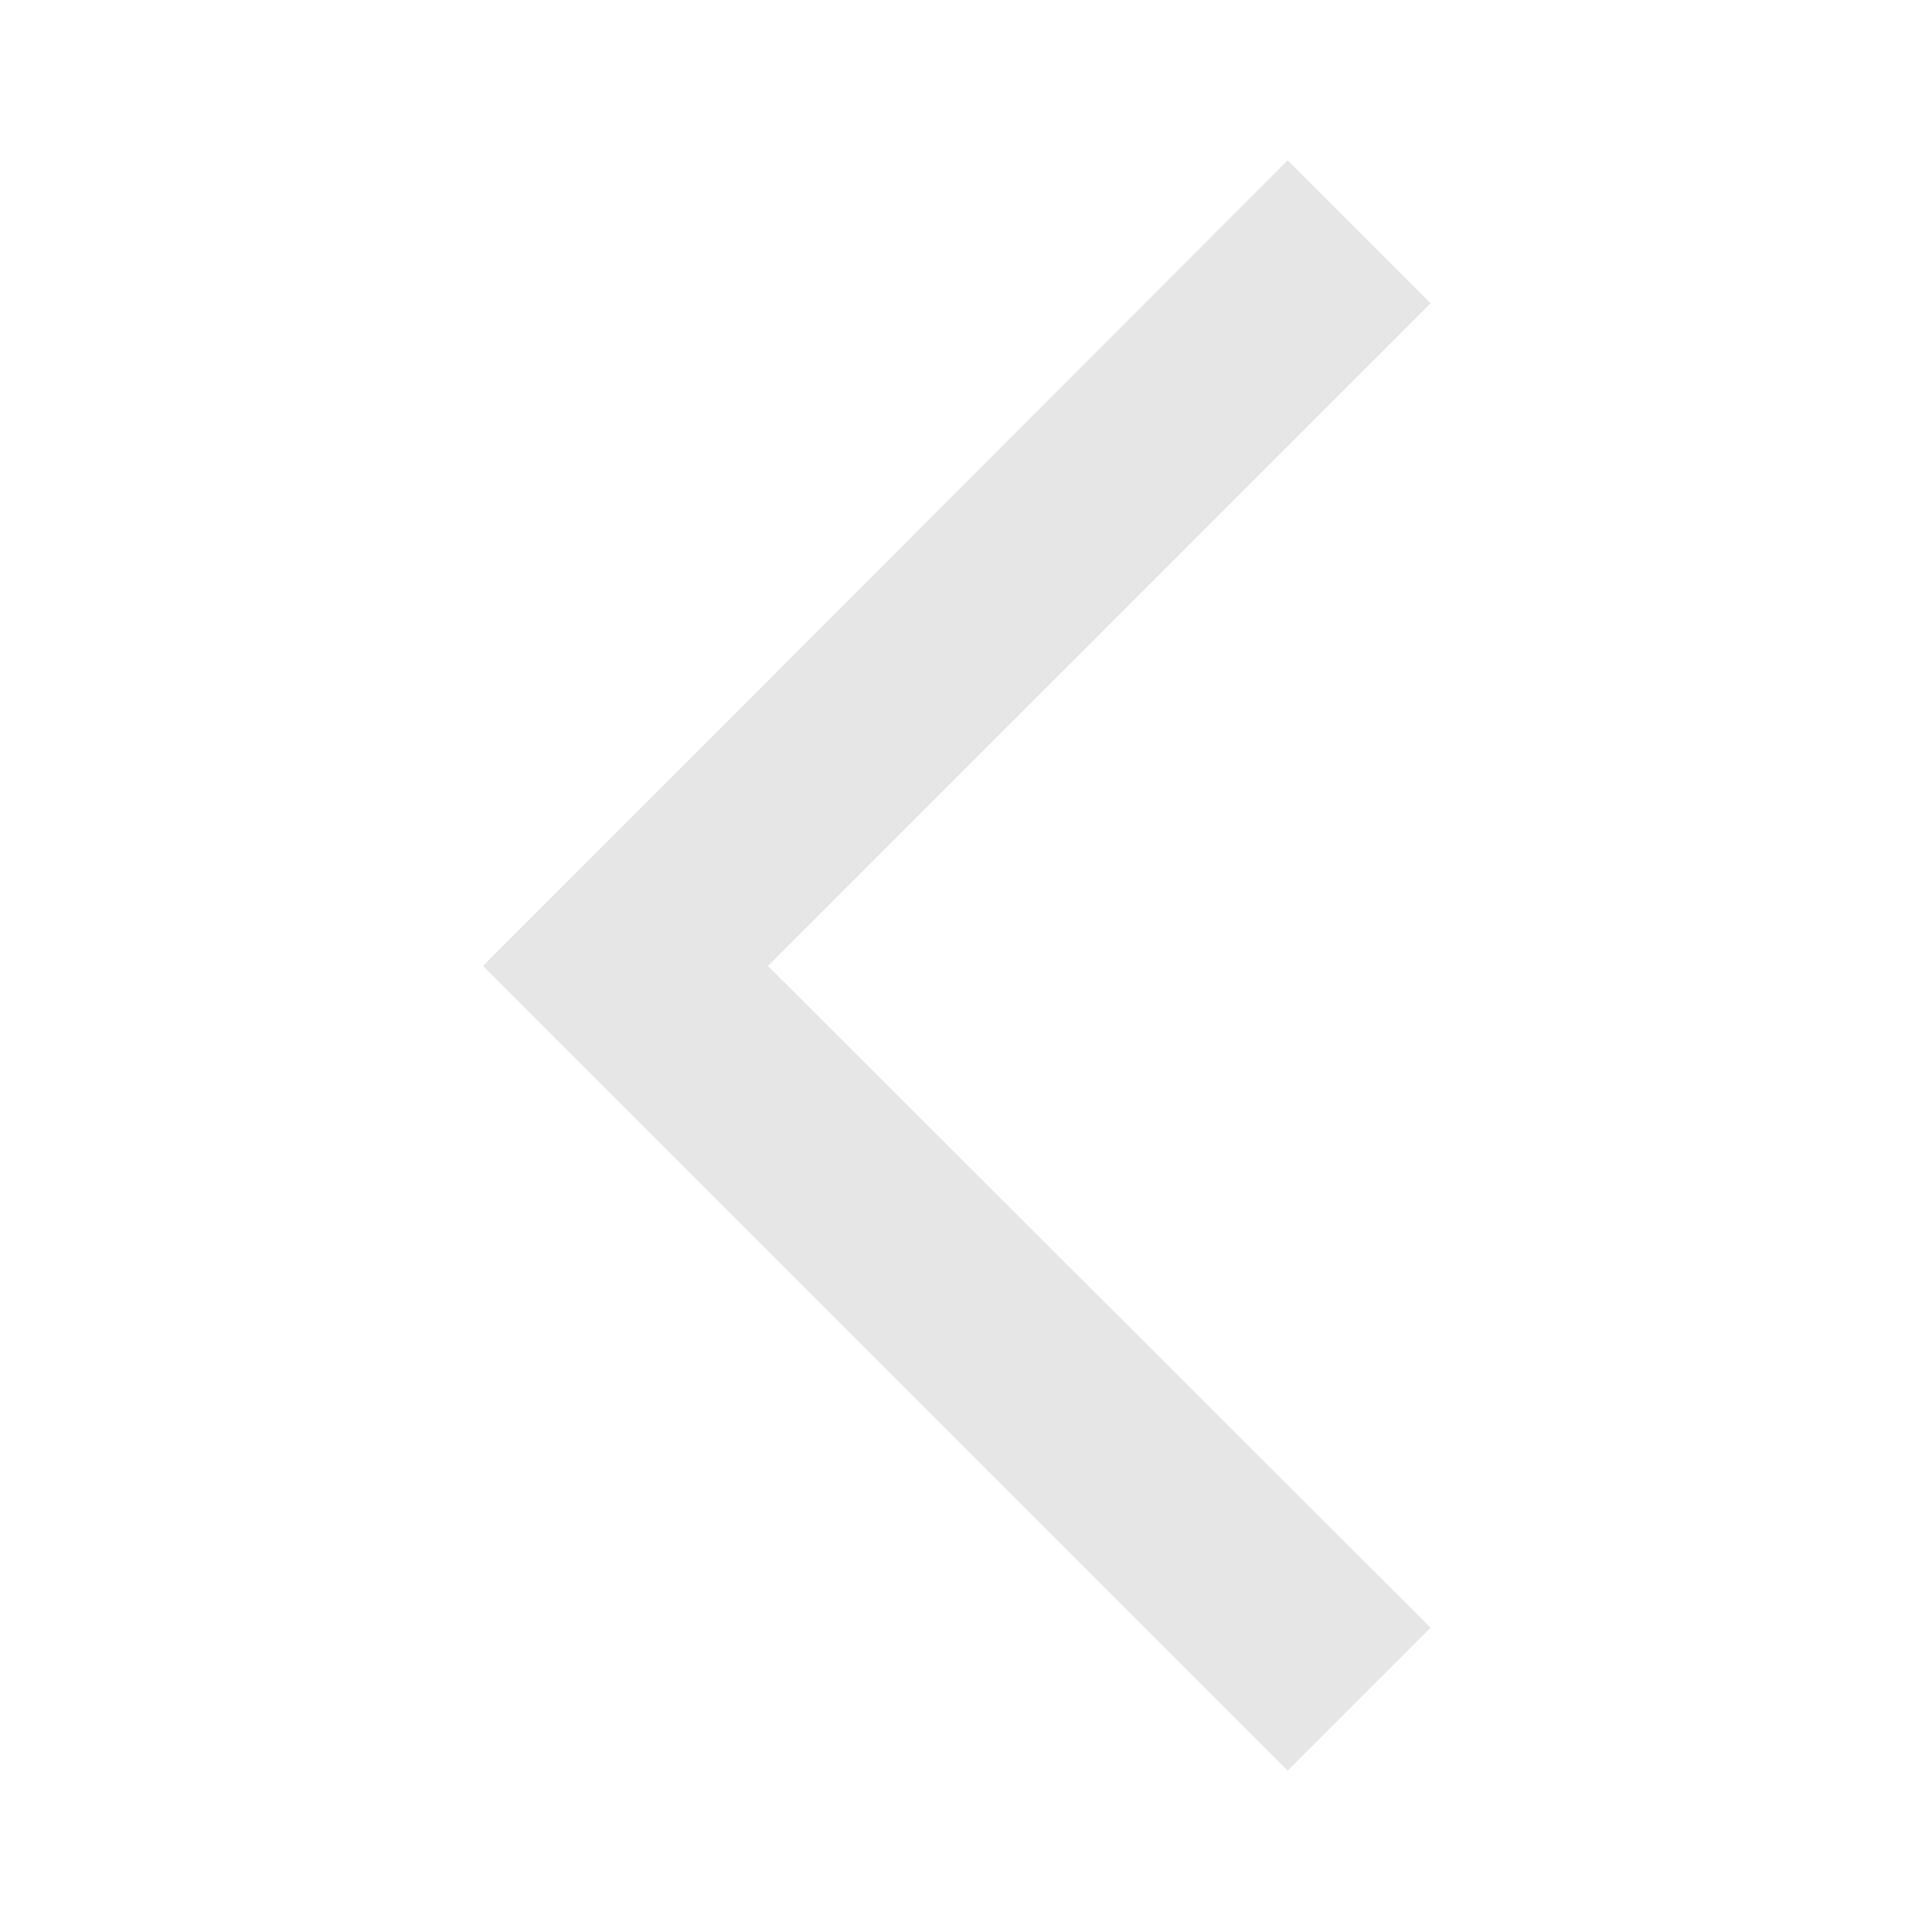 <svg width="20" height="20" viewBox="0 0 20 20" fill="none" xmlns="http://www.w3.org/2000/svg" xmlns:xlink="http://www.w3.org/1999/xlink">
	<desc>
			Created with Pixso.
	</desc>
	<defs>
		<clipPath id="clip156_565">
			<rect id="20px/arrowleft" width="20" height="20" fill="white" fill-opacity="0"/>
		</clipPath>
	</defs>
	<rect id="20px/arrowleft" width="20" height="20" fill="#FFFFFF" fill-opacity="0"/>
	<g clip-path="url(#clip156_565)">
		<path id="Vector" d="M13.33 18.33L5 10L13.33 1.66L14.81 3.14L7.95 10L14.81 16.85L13.33 18.33Z" fill="#E6E6E6" fill-opacity="1" fill-rule="nonzero"/>
	</g>
</svg>
